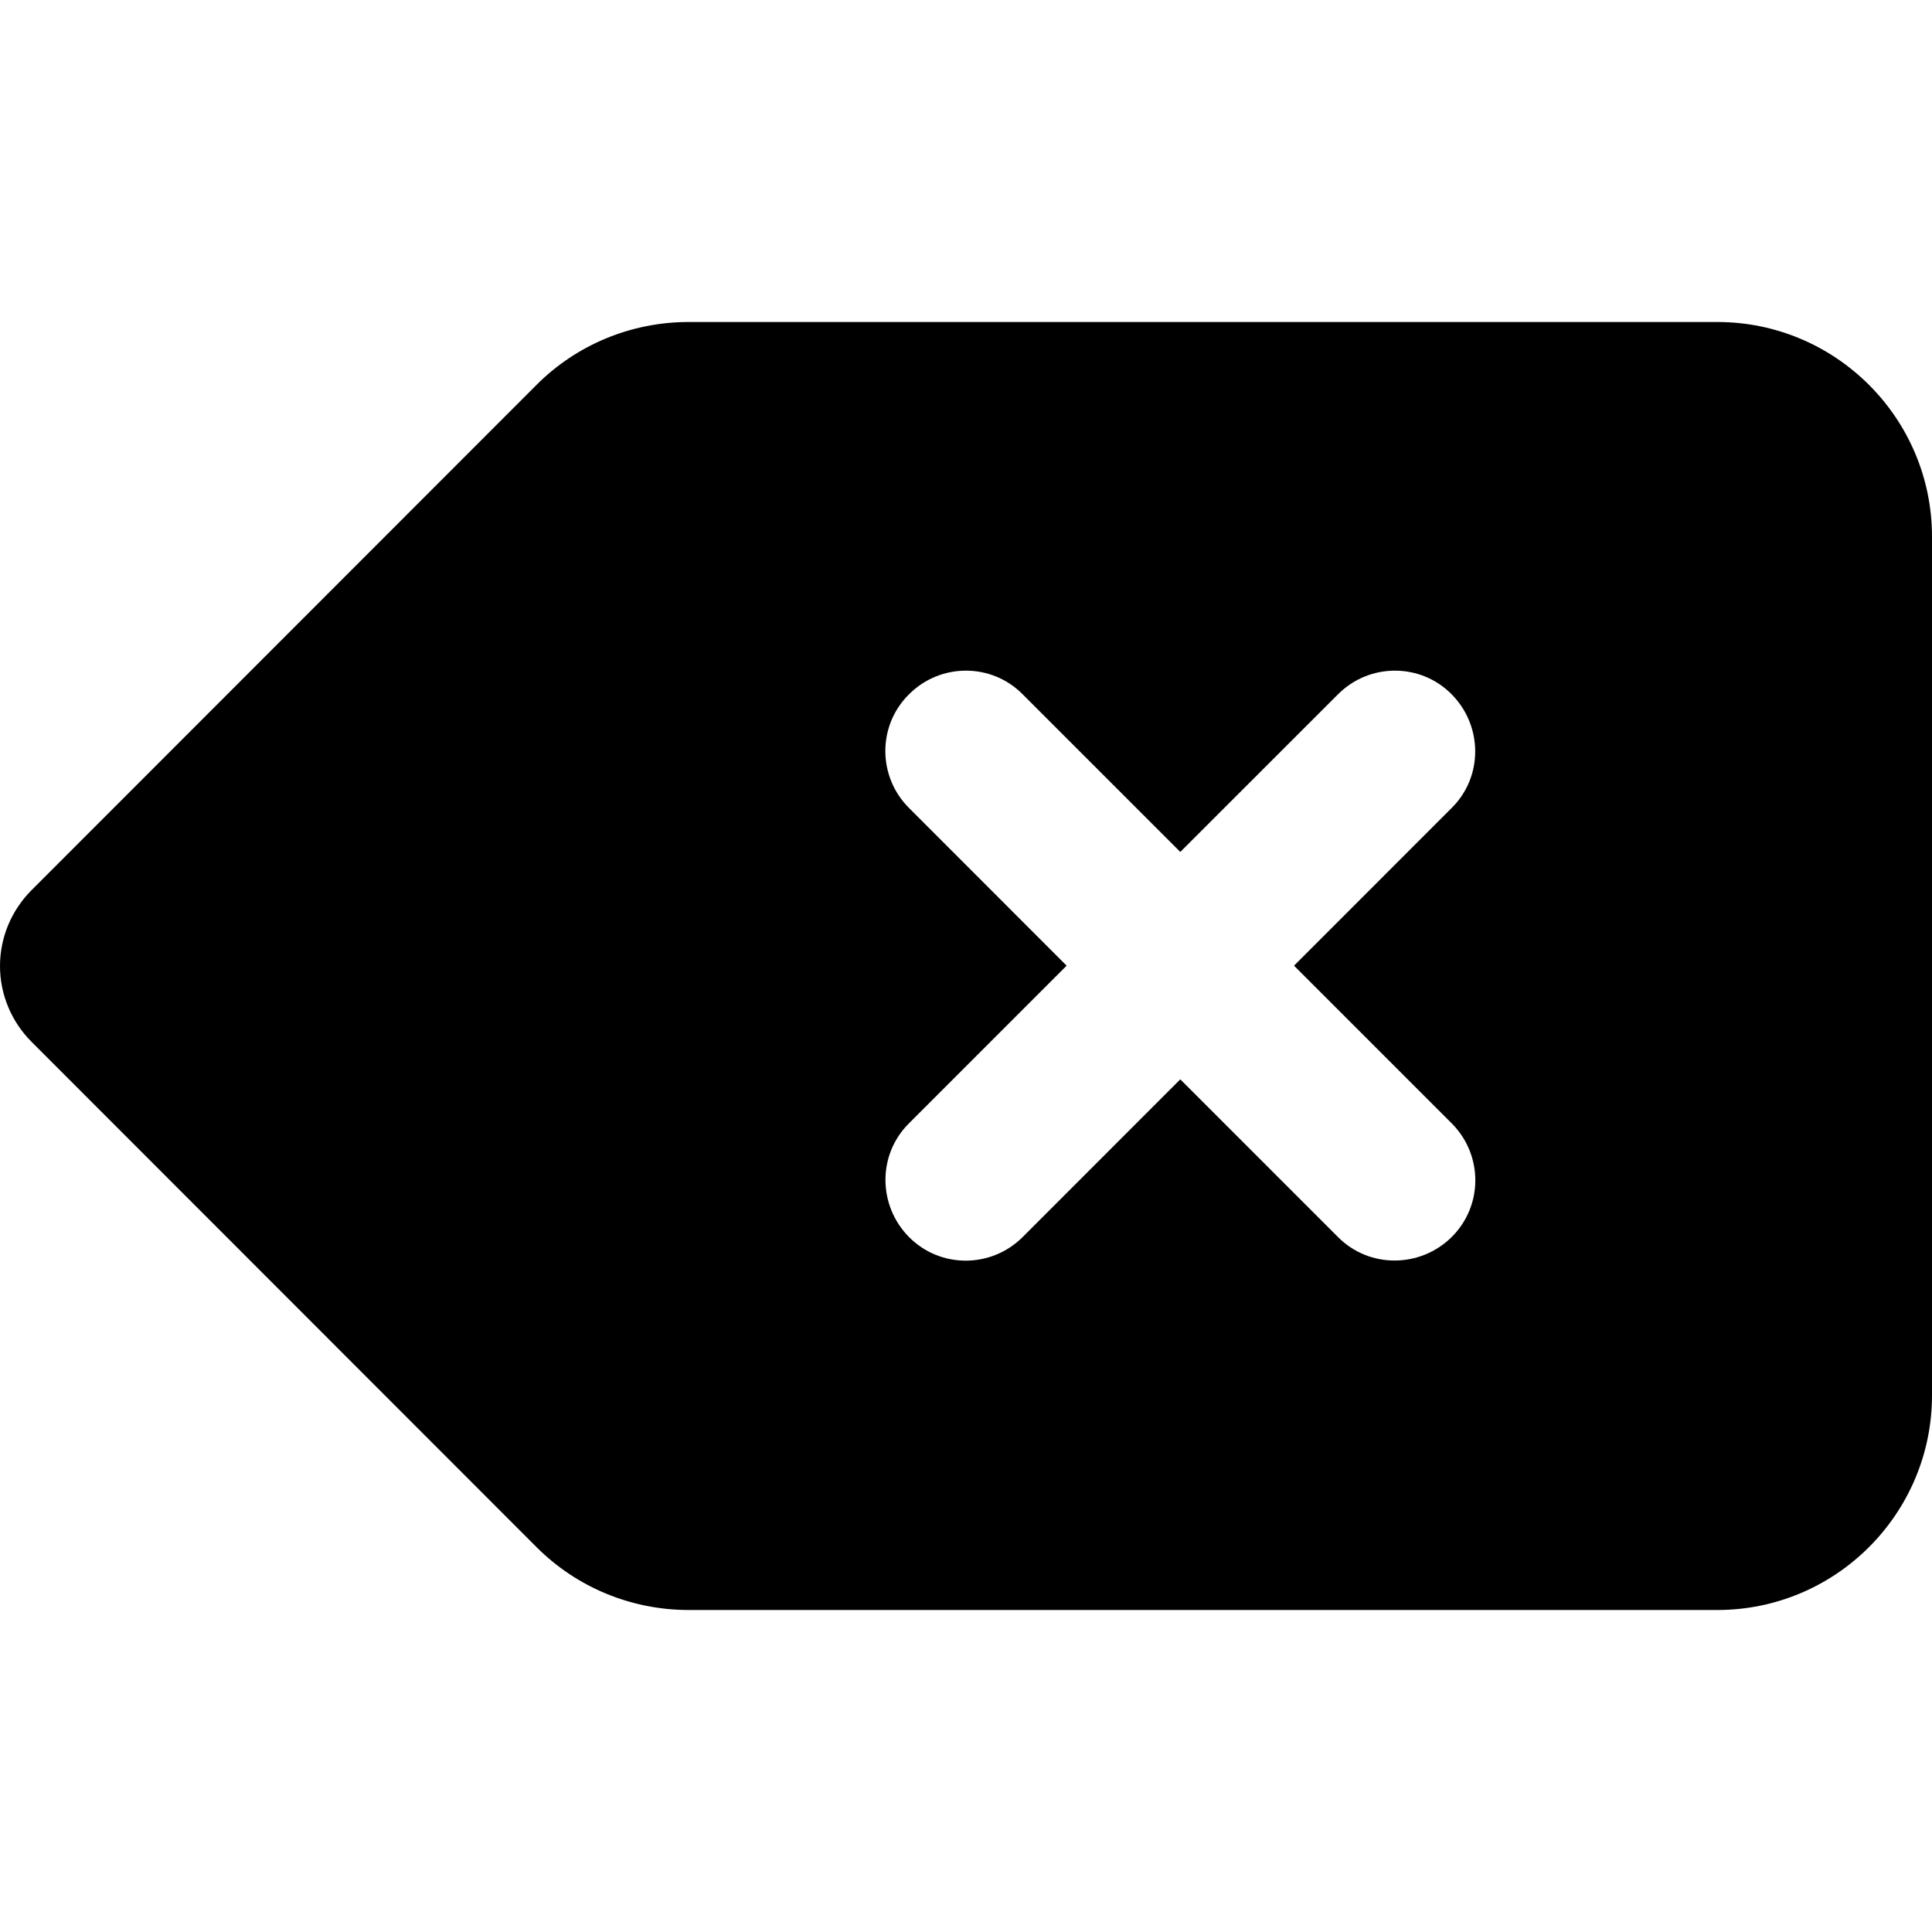 <svg width="24" height="24" viewBox="0 0 24 24" fill="none" xmlns="http://www.w3.org/2000/svg">
<path d="M24 6.667C24 5.196 22.804 4 21.333 4H8.554C7.846 4 7.167 4.279 6.667 4.779L0.392 11.058C0.142 11.308 0 11.646 0 12C0 12.354 0.142 12.692 0.392 12.942L6.667 19.221C7.167 19.721 7.846 20 8.554 20H21.333C22.804 20 24 18.804 24 17.333V6.667ZM11.292 8.625C11.683 8.233 12.317 8.233 12.704 8.625L14.662 10.583L16.621 8.625C17.012 8.233 17.646 8.233 18.033 8.625C18.421 9.017 18.425 9.65 18.033 10.037L16.075 11.996L18.033 13.954C18.425 14.346 18.425 14.979 18.033 15.367C17.642 15.754 17.008 15.758 16.621 15.367L14.662 13.408L12.704 15.367C12.312 15.758 11.679 15.758 11.292 15.367C10.904 14.975 10.9 14.342 11.292 13.954L13.25 11.996L11.292 10.037C10.9 9.646 10.9 9.012 11.292 8.625Z" fill="black"/>
</svg>
